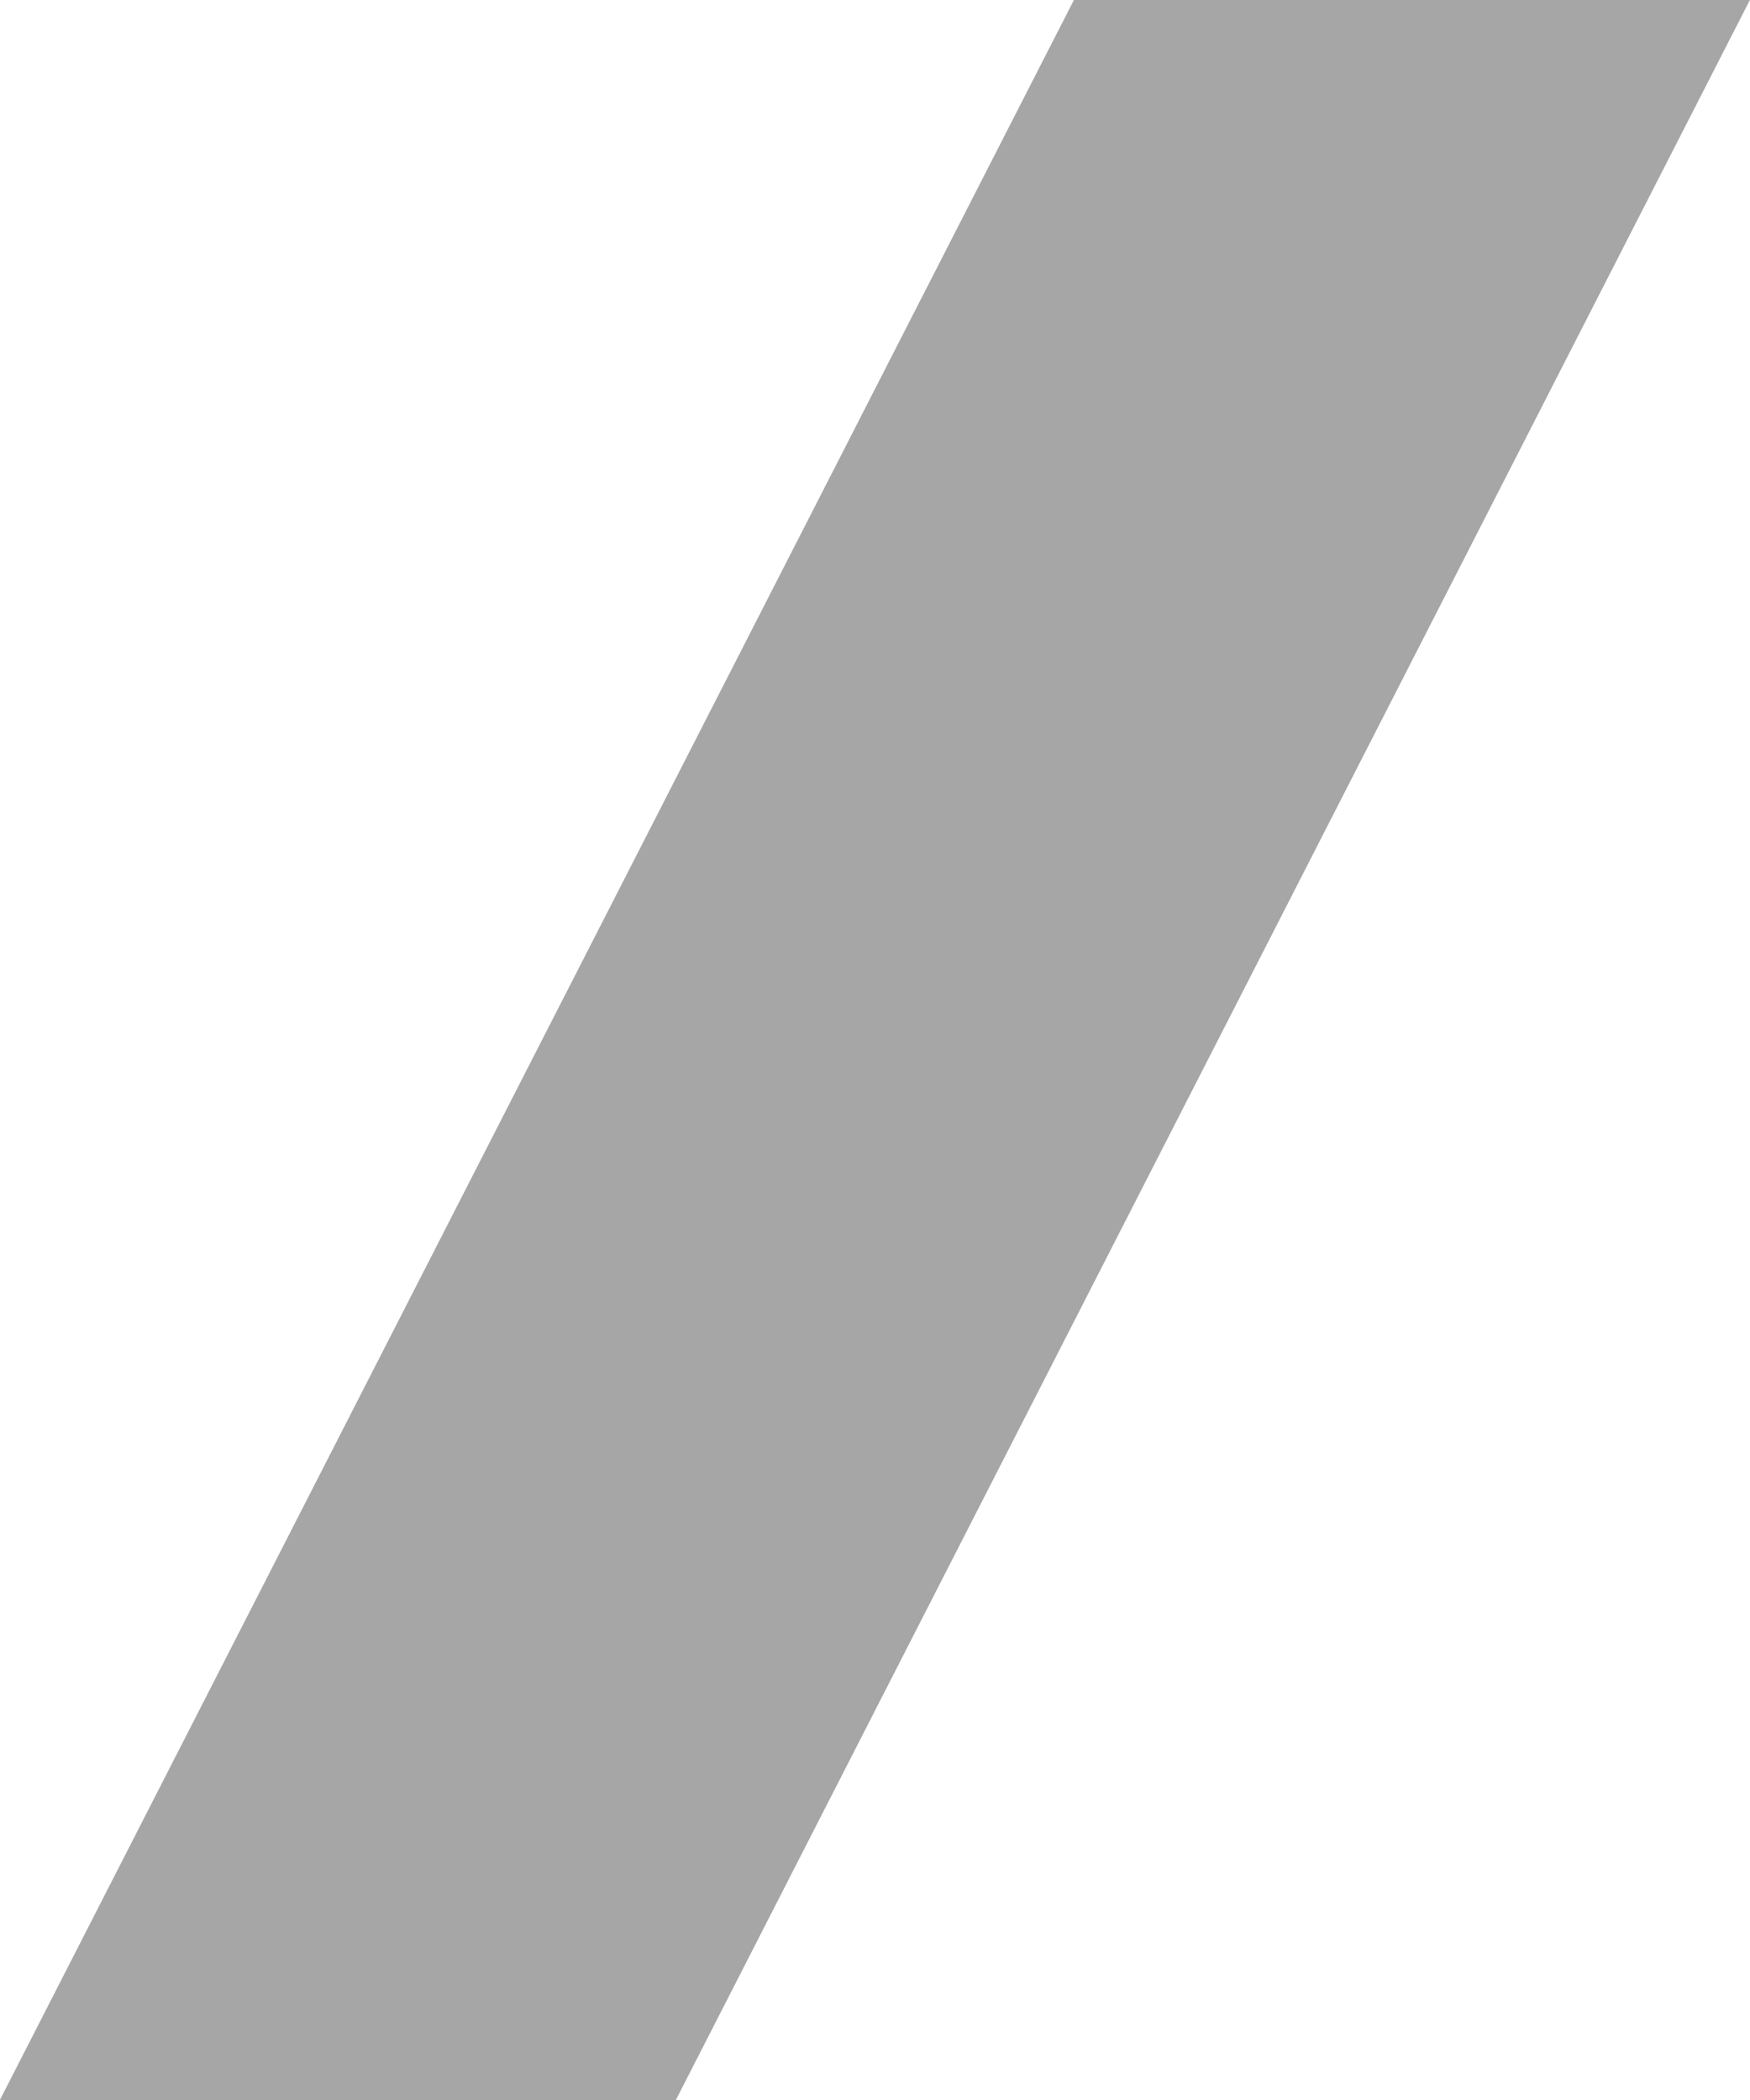 <svg width="15" height="18" viewBox="0 0 15 18" fill="none" xmlns="http://www.w3.org/2000/svg">
<path d="M14.999 0L9.205 1.8455e-05L-0.001 18L5.793 18L14.999 0Z" fill="#222222" fill-opacity="0.4"/>
</svg>
